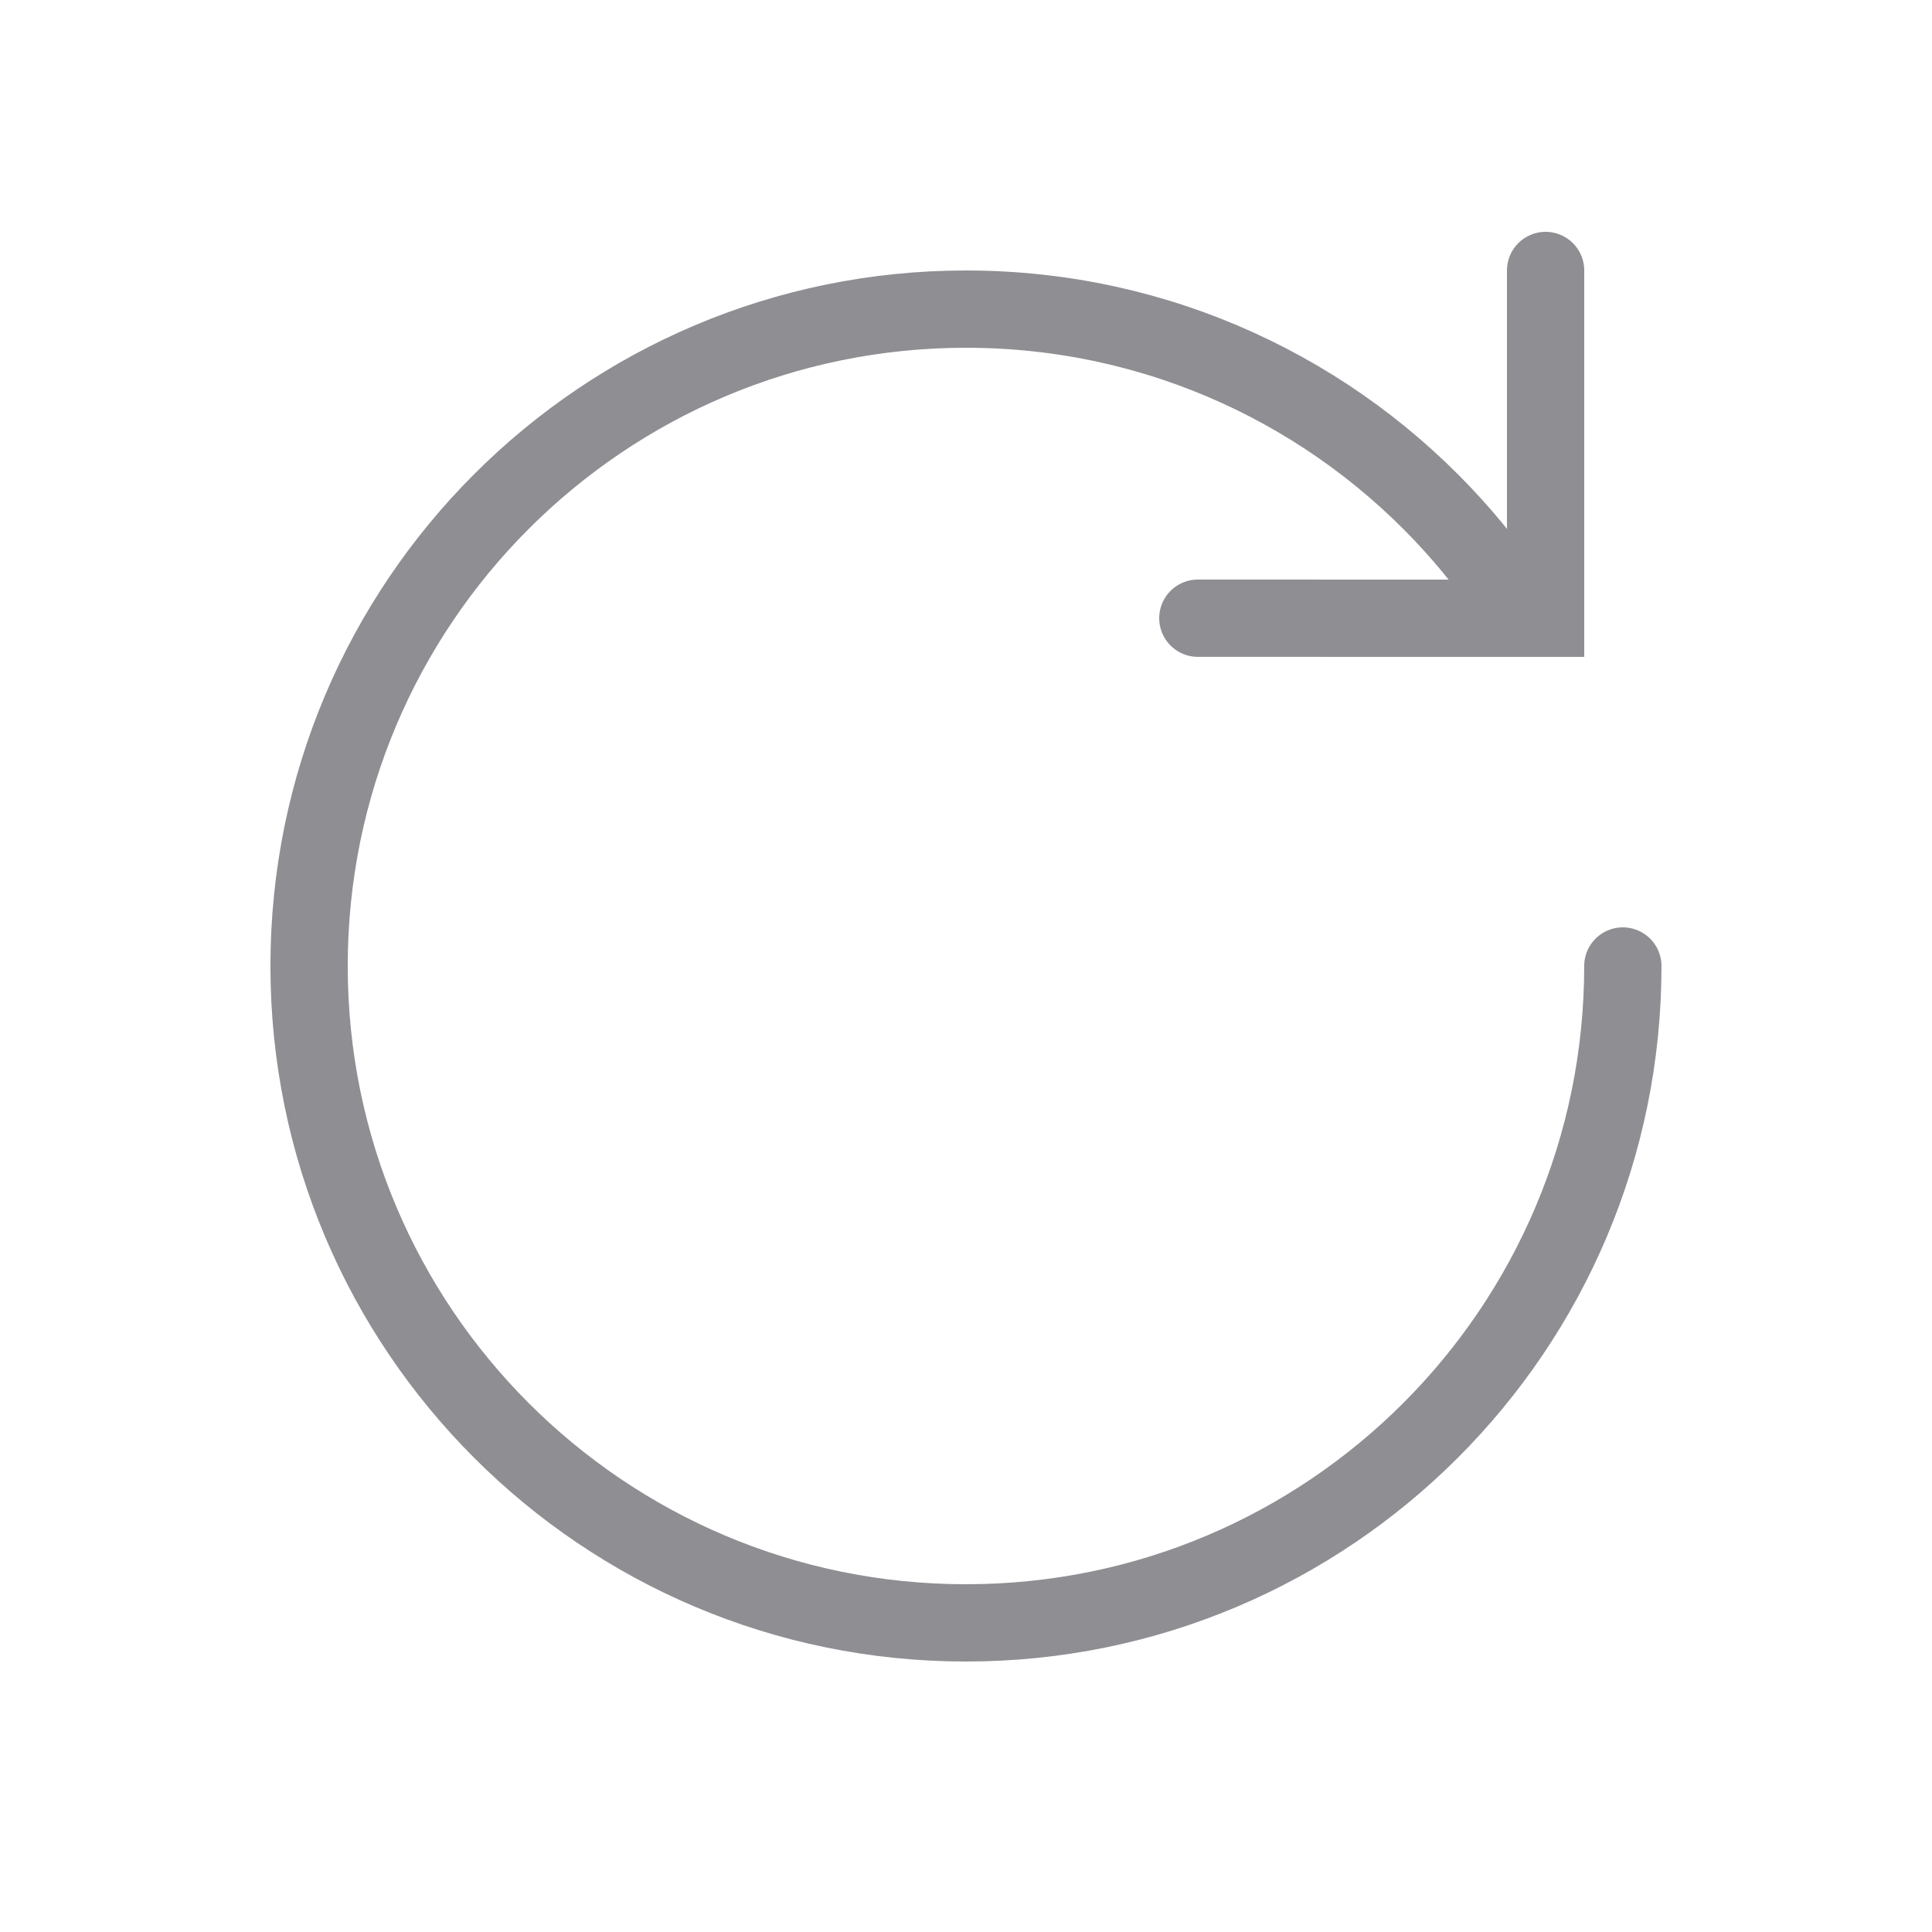<?xml version="1.0" encoding="utf-8"?>
<!DOCTYPE svg>
<svg xmlns="http://www.w3.org/2000/svg" width="50" height="50">
	<polyline fill="none" points="40,7 40,16 31,15.999 " stroke="#8e8e93" stroke-linecap="round" stroke-miterlimit="10" stroke-width="2" />
	<path d="M41.999,25  c0,9.39-7.61,17-17,17s-17-7.61-17-17s7.61-17,17-17c5.011,0,9.516,2.167,12.627,5.616c0.618,0.686,1.182,1.423,1.683,2.203" fill="none" stroke="#8e8e93" stroke-linecap="round" stroke-miterlimit="10" stroke-width="2" />
</svg>